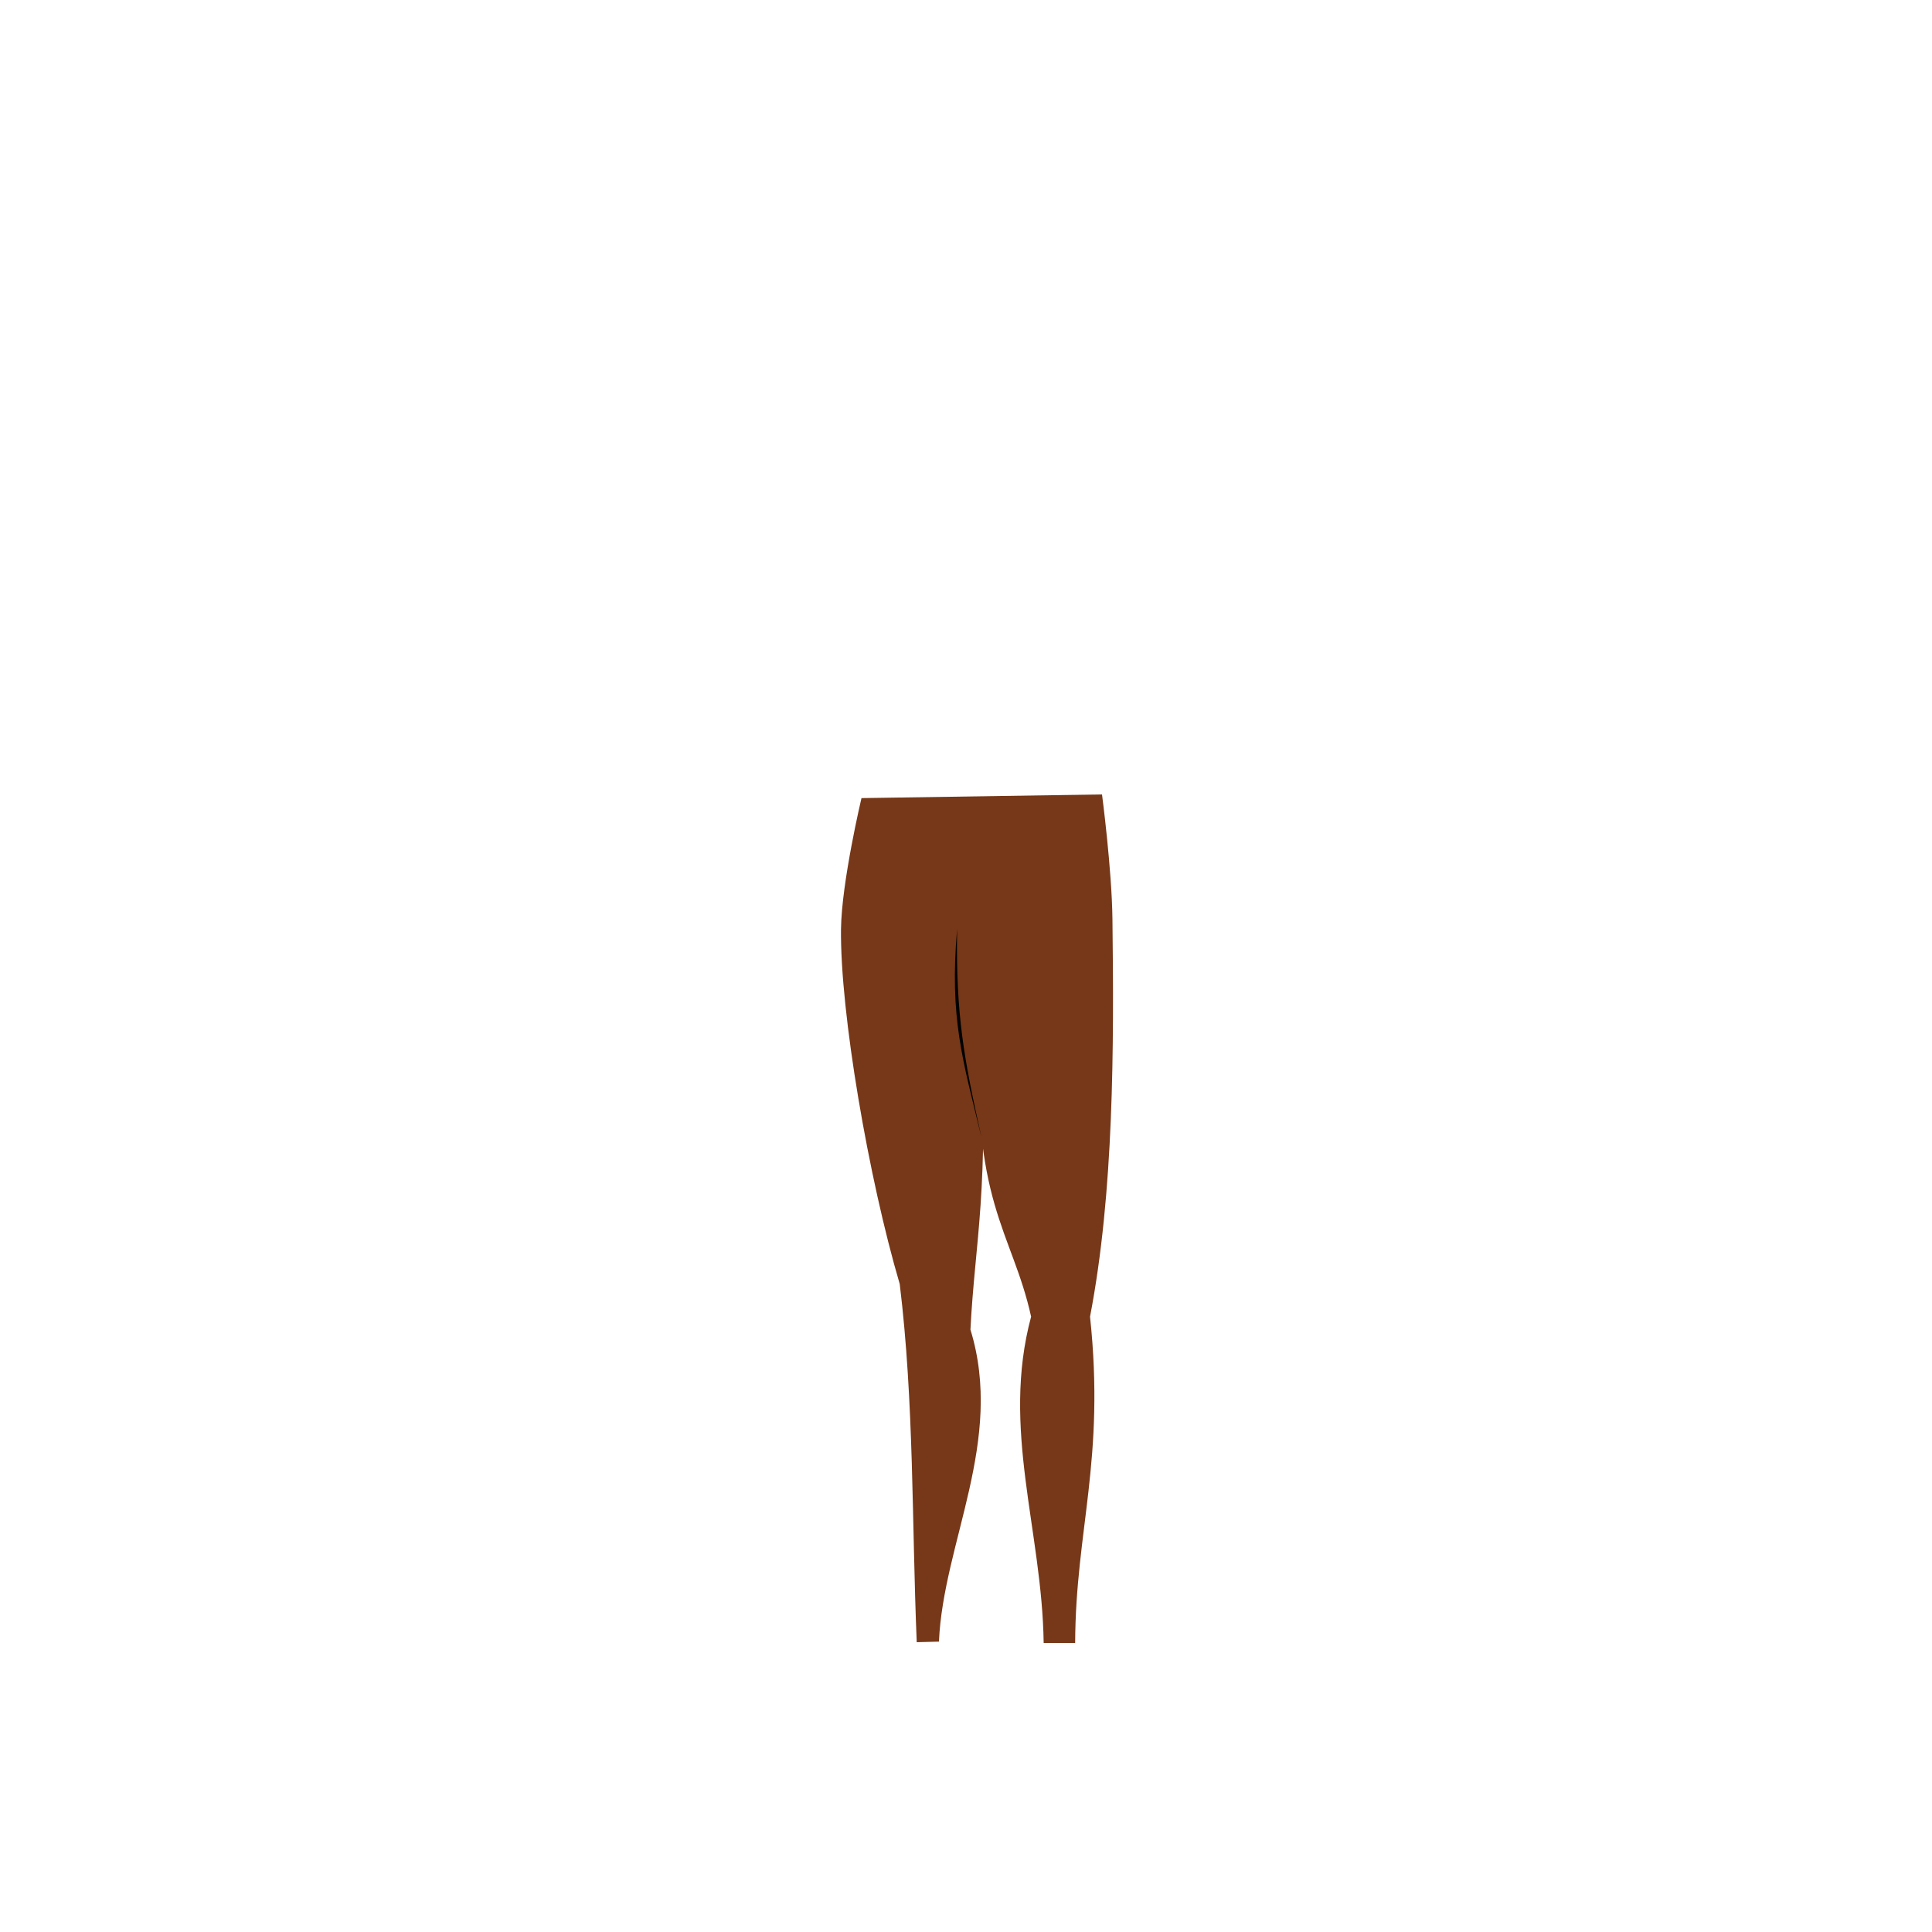 <?xml version="1.0" encoding="utf-8"?>
<!-- Generator: Adobe Illustrator 19.0.0, SVG Export Plug-In . SVG Version: 6.00 Build 0)  -->
<svg version="1.1" id="Layer_1" xmlns="http://www.w3.org/2000/svg" xmlns:xlink="http://www.w3.org/1999/xlink" x="0px" y="0px"
	 viewBox="0 0 1000 1000" style="enable-background:new 0 0 1000 1000;" xml:space="preserve">
<style type="text/css">
	.st0{fill:#763818;}
	.st1{fill:#010101;}
</style>
<g id="Leg_Narrow">
	<path id="XMLID_308_" class="st0" d="M445.9,413.1c0,0-10.3,43.4-10.6,67.8c-0.5,43.2,14.3,129.1,30.4,183.7
		c7.5,61.7,6.2,123.3,8.8,185.4l11.5-0.3c2.2-51.3,34-103.9,16.3-161.5c2.3-46.1,10-72.4,5-160.3c-5.4,94.3,16.6,109.2,26.4,153.6
		c-15.6,58,5.7,110.8,6.5,168.9h16.3c0.2-58.5,15.6-94.6,7.7-168.9c12.4-64.5,12.4-139.3,11.6-205.6c-0.3-26-5.4-64.7-5.4-64.7
		L445.9,413.1"/>
	<path id="XMLID_307_" class="st1" d="M508,588.6c-9.8-40.3-16.6-61.7-12.6-107.8C494.7,525.3,498.9,547.9,508,588.6z"/>
</g>
</svg>
